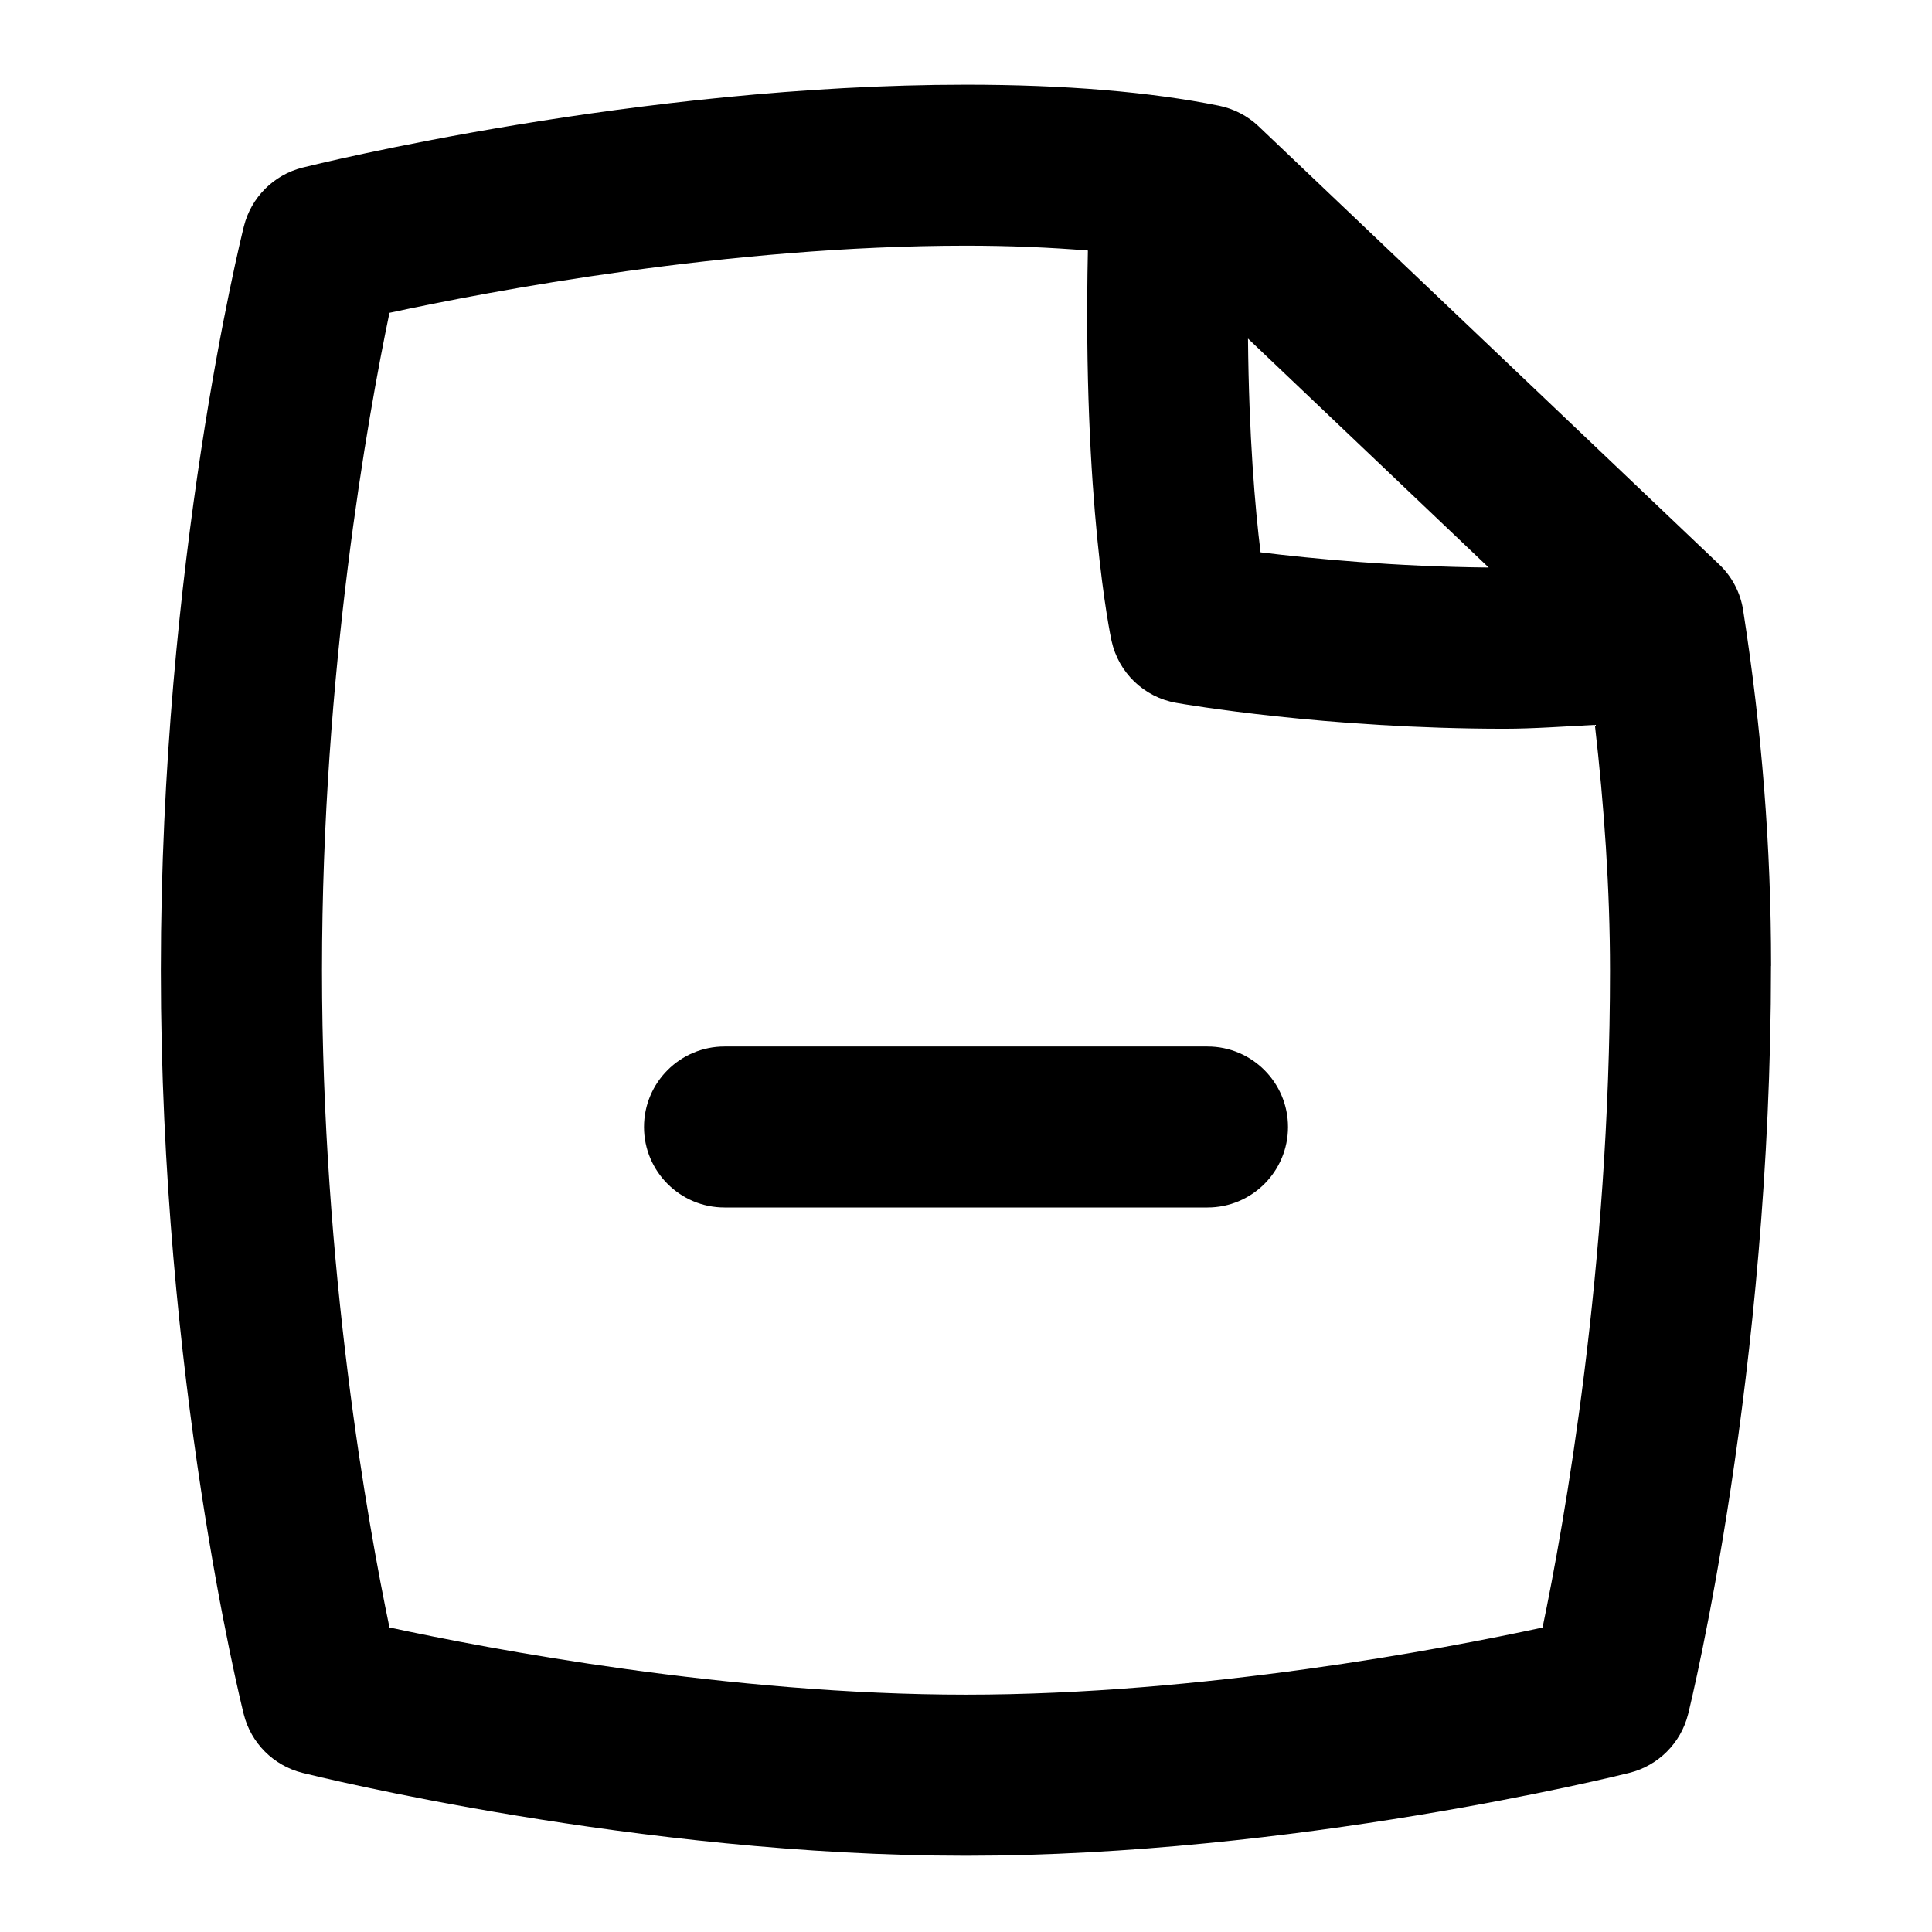 <svg id="Layer_1" viewBox="0 0 24 24" xmlns="http://www.w3.org/2000/svg" data-name="Layer 1"><path d="m16 14c0 .552-.448 1-1 1h-6c-.552 0-1-.448-1-1s.448-1 1-1h6c.552 0 1 .448 1 1zm6-2c0 5.065-.988 9.127-1.03 9.295-.09.358-.37.638-.728.728-.168.042-4.167 1.03-8.243 1.03s-8.074-.988-8.243-1.03c-.358-.09-.638-.37-.728-.728-.042-.168-1.03-4.178-1.03-9.243s.99-9.073 1.032-9.242c.09-.358.37-.638.728-.728.168-.042 4.167-1.03 8.243-1.03 1.224 0 2.281.088 3.142.261.185.038.355.126.492.256l5.721 5.442c.16.152.265.353.298.57.233 1.492.347 2.937.347 4.417zm-6.497-7.794c.011 1.211.088 2.104.156 2.655.642.079 1.669.178 2.834.189zm4.497 7.847c0-1.005-.073-2.048-.188-3.048-.378.019-.763.048-1.122.048-2.215 0-3.985-.305-4.079-.322-.399-.07-.716-.374-.803-.77-.016-.072-.361-1.723-.294-4.849-.466-.038-.971-.06-1.514-.06-2.946 0-5.924.567-7.162.834-.265 1.272-.838 4.452-.838 8.166s.573 6.893.838 8.165c1.239.267 4.222.835 7.162.835s5.924-.567 7.162-.834c.265-1.272.838-4.452.838-8.166z"/></svg>